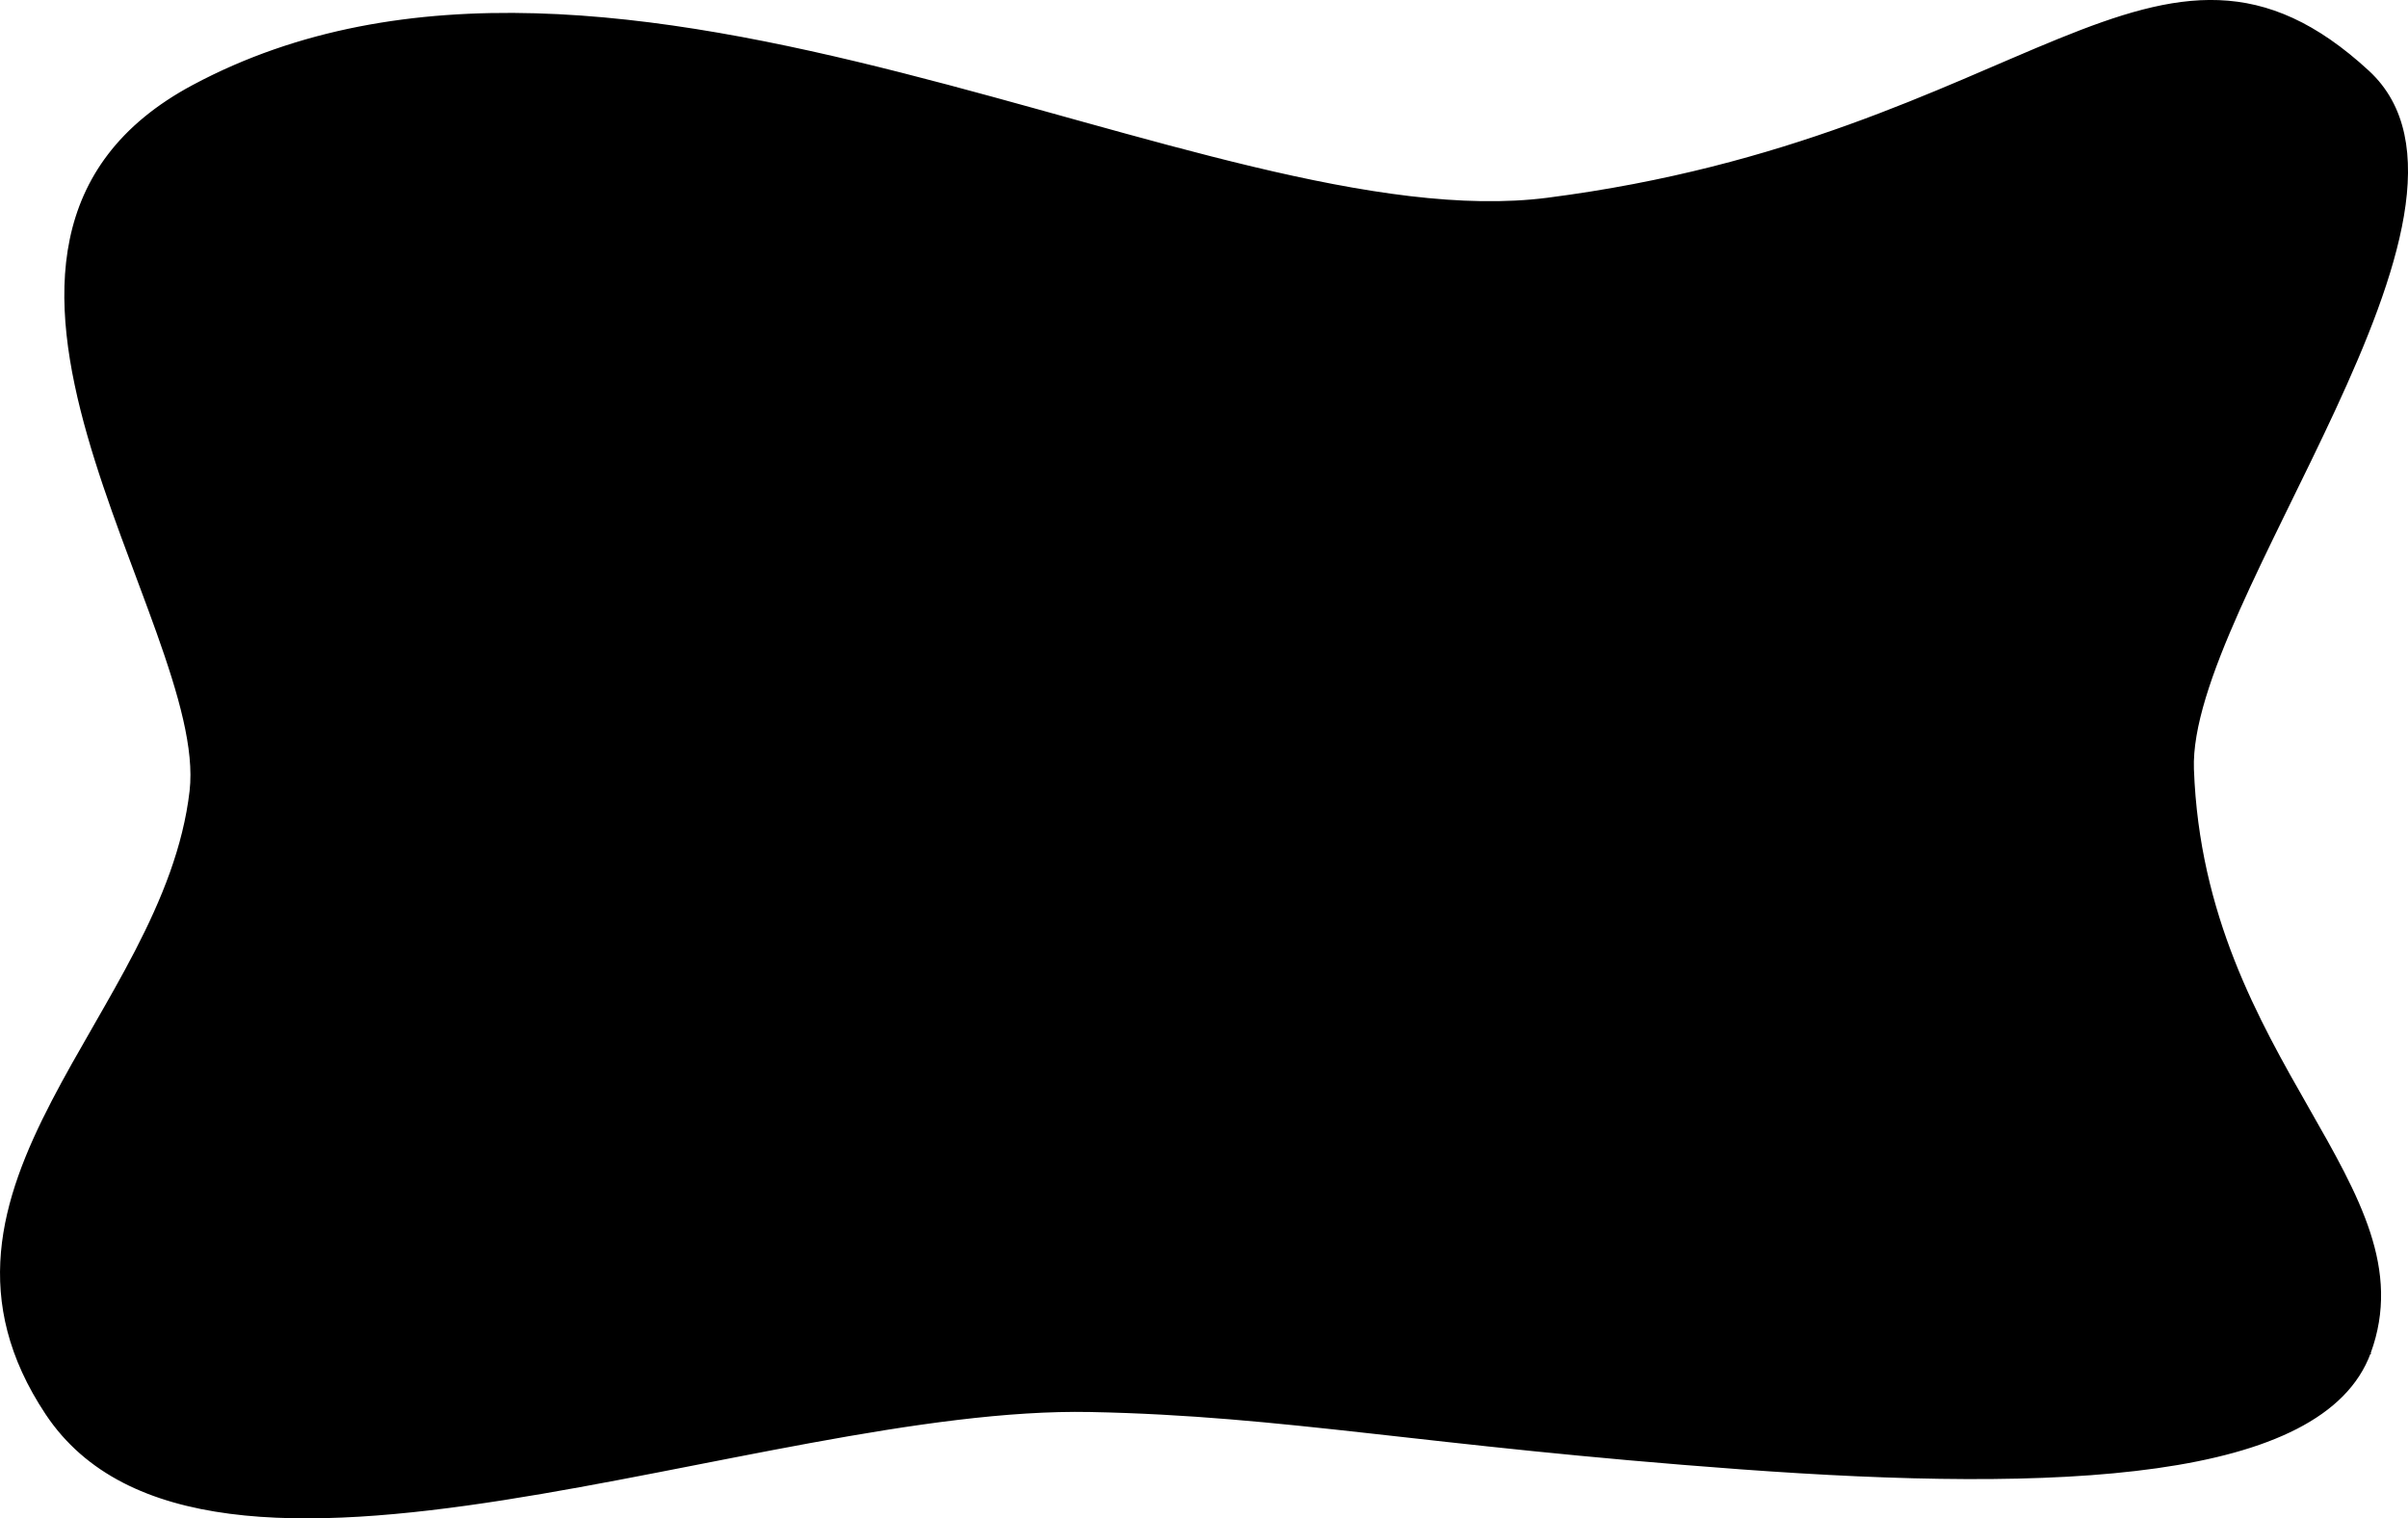 <?xml version="1.0" encoding="UTF-8"?>
<svg id="Capa_1" data-name="Capa 1" xmlns="http://www.w3.org/2000/svg" viewBox="0 0 792.67 499.82">
  <defs>
    <style>
      .cls-1 {
        stroke: #000;
        stroke-miterlimit: 10;
      }
    </style>
  </defs>
  <path class="cls-1" d="M779.92,445.25c-15.39,41.93-102.12,45.62-207,37.92-104.88-7.7-149.24-17.56-213.97-18.86-108.99-2.18-291.53,79.2-343.53,.95-49.4-74.35,39.01-131.06,47.49-204.88,6.33-55.09-96.4-180.01,.76-231.96,139.02-74.35,334.41,51.49,445.79,37.17,158.17-20.33,201.06-105.48,270-41.93,49.05,45.21-59.74,174.91-57.76,229.56,3.51,96.55,78.22,137.49,58.21,192.04h.01Z"/>
</svg>